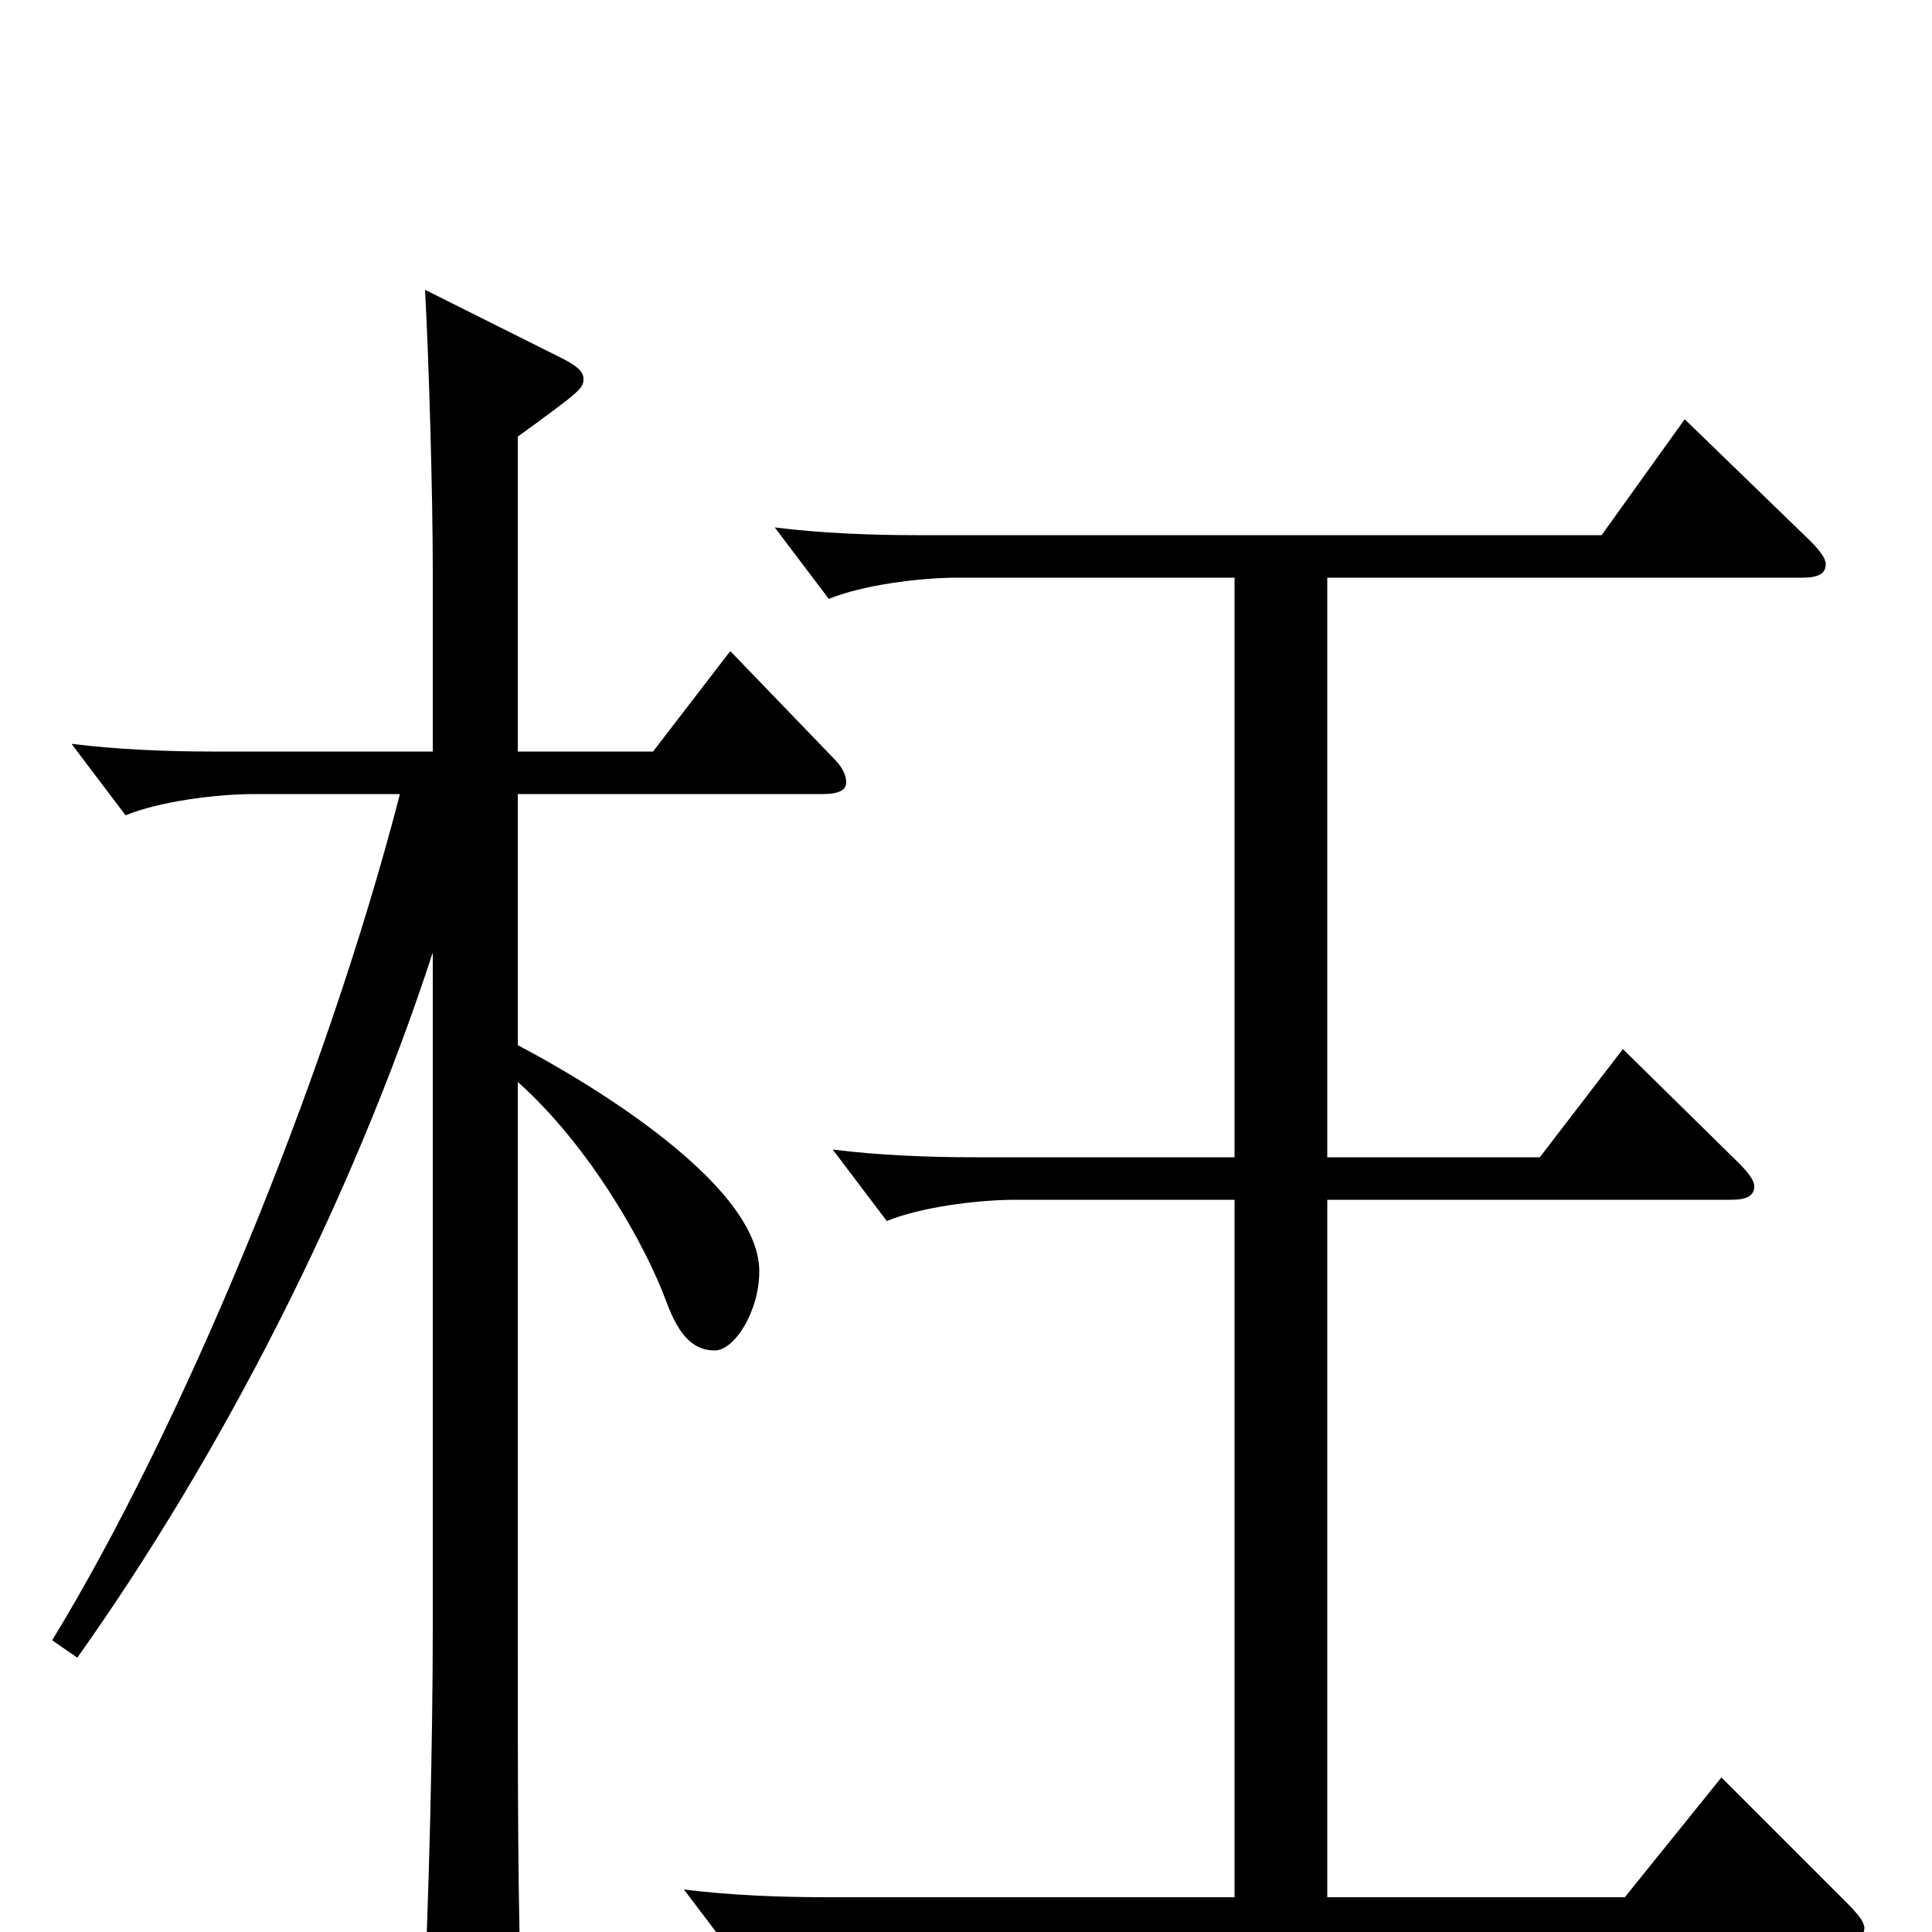 <svg xmlns="http://www.w3.org/2000/svg" viewBox="0 -1000 1000 1000">
	<path fill="#000000" d="M378 -663L338 -611H268V-774C301 -798 302 -799 302 -804C302 -808 298 -811 290 -815L220 -850C222 -813 224 -745 224 -704V-611H110C87 -611 61 -612 37 -615L65 -578C82 -585 111 -589 132 -589H207C168 -438 93 -259 27 -151L40 -142C114 -246 182 -378 224 -507V-157C224 -100 222 -14 219 44V58C219 71 221 76 227 76C232 76 239 74 248 70C266 62 270 57 270 43V36C268 -9 268 -79 268 -155V-440C305 -407 334 -356 345 -326C352 -307 360 -301 370 -301C380 -301 393 -321 393 -342C393 -390 293 -446 268 -459V-589H426C434 -589 438 -591 438 -595C438 -599 436 -603 431 -608ZM891 -80L841 -18H687V-379H896C904 -379 908 -381 908 -386C908 -389 905 -393 900 -398L840 -457L797 -401H687V-701H933C941 -701 945 -703 945 -708C945 -711 942 -715 937 -720L872 -783L829 -723H474C451 -723 425 -724 401 -727L429 -690C446 -697 475 -701 496 -701H639V-401H504C481 -401 455 -402 431 -405L459 -368C476 -375 505 -379 526 -379H639V-18H427C404 -18 378 -19 354 -22L382 15C399 8 428 4 449 4H952C961 4 965 2 965 -2C965 -5 962 -9 956 -15Z"/>
</svg>